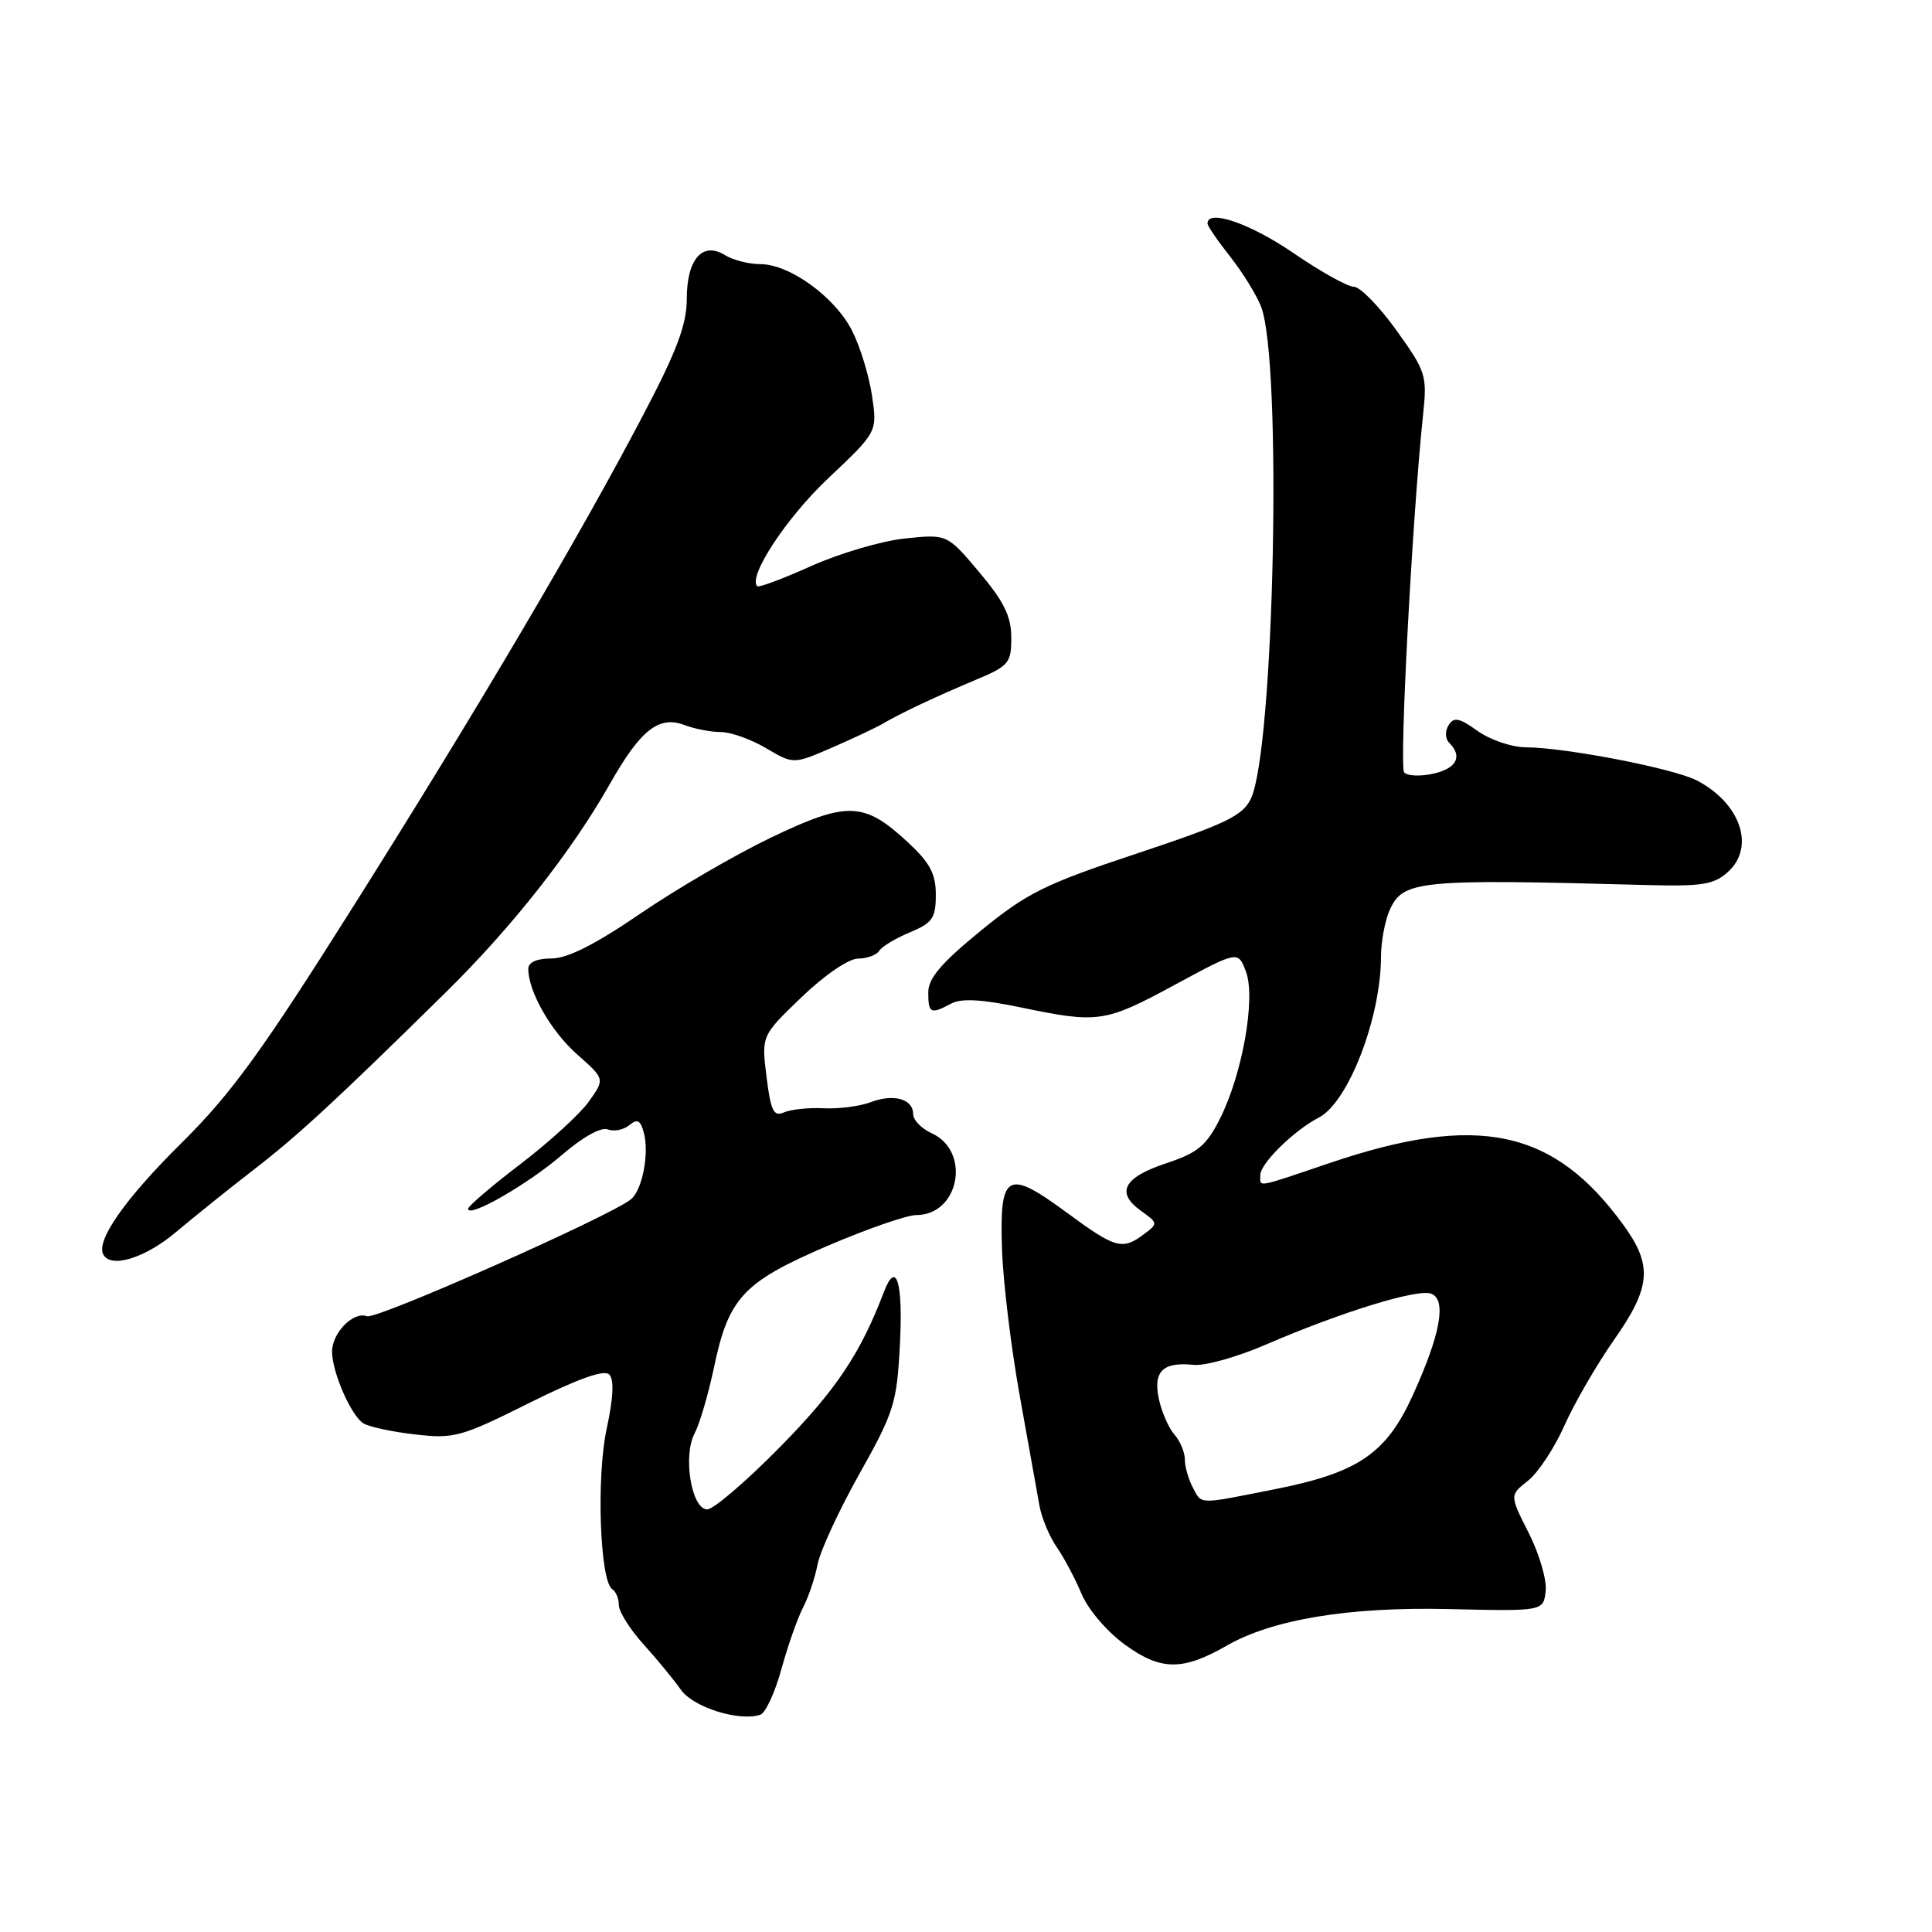 <?xml version="1.0" encoding="UTF-8" standalone="no"?>
<!DOCTYPE svg PUBLIC "-//W3C//DTD SVG 1.1//EN" "http://www.w3.org/Graphics/SVG/1.1/DTD/svg11.dtd" >
<svg xmlns="http://www.w3.org/2000/svg" xmlns:xlink="http://www.w3.org/1999/xlink" version="1.1" viewBox="0 0 256 256">
 <g >
 <path fill="currentColor"
d=" M 103.55 221.14 C 104.40 218.04 105.69 214.38 106.41 213.00 C 107.13 211.62 107.99 209.06 108.33 207.31 C 108.66 205.55 111.15 200.15 113.87 195.31 C 118.47 187.11 118.84 185.92 119.24 178.21 C 119.68 169.87 118.76 166.87 117.11 171.22 C 114.02 179.33 110.79 184.17 103.44 191.65 C 98.93 196.24 94.55 200.00 93.71 200.00 C 91.62 200.00 90.45 192.90 92.05 189.91 C 92.70 188.68 93.84 184.81 94.58 181.31 C 96.53 171.97 98.42 169.92 109.54 165.13 C 114.82 162.86 120.17 161.00 121.42 161.00 C 127.12 161.00 128.70 152.55 123.45 150.16 C 122.10 149.55 121.00 148.41 121.00 147.63 C 121.00 145.62 118.42 144.89 115.38 146.04 C 113.95 146.59 111.15 146.95 109.14 146.85 C 107.14 146.75 104.77 147.00 103.87 147.40 C 102.52 148.00 102.13 147.21 101.57 142.68 C 100.89 137.25 100.89 137.25 106.19 132.15 C 109.23 129.22 112.44 127.03 113.69 127.02 C 114.90 127.01 116.16 126.54 116.51 125.98 C 116.85 125.43 118.68 124.32 120.57 123.54 C 123.56 122.29 124.00 121.65 124.00 118.56 C 124.00 115.76 123.22 114.31 120.25 111.56 C 114.48 106.22 112.26 106.15 102.19 110.97 C 97.41 113.26 89.60 117.81 84.83 121.07 C 78.86 125.15 75.20 127.00 73.08 127.00 C 71.13 127.00 70.00 127.51 70.00 128.38 C 70.00 131.39 73.02 136.67 76.49 139.73 C 80.16 142.97 80.16 142.97 78.02 145.97 C 76.85 147.61 72.78 151.33 68.98 154.23 C 65.18 157.13 62.05 159.80 62.03 160.16 C 61.97 161.50 69.99 156.90 74.44 153.05 C 77.18 150.68 79.64 149.31 80.53 149.65 C 81.35 149.97 82.64 149.71 83.39 149.09 C 84.46 148.20 84.88 148.43 85.32 150.13 C 86.04 152.87 85.11 157.66 83.62 158.90 C 80.96 161.11 49.87 174.89 48.63 174.41 C 46.84 173.72 44.00 176.60 44.00 179.10 C 44.00 181.82 46.52 187.58 48.15 188.60 C 48.89 189.06 51.98 189.73 55.00 190.07 C 60.16 190.67 61.10 190.41 70.11 185.91 C 76.53 182.71 80.05 181.45 80.72 182.12 C 81.39 182.79 81.28 185.18 80.39 189.31 C 79.00 195.72 79.49 209.57 81.14 210.59 C 81.61 210.88 82.00 211.82 82.00 212.69 C 82.00 213.55 83.47 215.89 85.27 217.88 C 87.07 219.87 89.29 222.58 90.22 223.90 C 91.85 226.23 97.97 228.15 100.75 227.21 C 101.44 226.97 102.70 224.24 103.55 221.14 Z  M 162.54 218.06 C 168.62 214.57 178.74 212.90 192.00 213.21 C 204.50 213.50 204.50 213.50 204.81 210.83 C 204.98 209.36 203.97 205.91 202.57 203.14 C 200.03 198.12 200.03 198.12 202.46 196.21 C 203.80 195.16 205.97 191.87 207.29 188.90 C 208.61 185.93 211.56 180.84 213.84 177.58 C 218.77 170.57 219.01 167.70 215.13 162.34 C 205.90 149.60 195.84 147.46 176.27 154.08 C 166.19 157.49 167.00 157.34 167.00 155.69 C 167.00 154.16 171.48 149.77 174.74 148.09 C 178.64 146.09 182.96 134.92 182.99 126.80 C 182.99 124.76 183.52 121.96 184.15 120.56 C 185.94 116.65 187.94 116.45 218.15 117.27 C 225.56 117.47 227.11 117.22 228.98 115.52 C 232.61 112.23 230.62 106.41 224.83 103.41 C 221.75 101.82 207.46 99.05 202.15 99.02 C 200.31 99.01 197.46 98.04 195.80 96.86 C 193.34 95.10 192.64 94.97 191.94 96.10 C 191.45 96.89 191.49 97.89 192.04 98.44 C 193.84 100.24 193.00 101.84 189.90 102.52 C 188.20 102.90 186.47 102.82 186.06 102.35 C 185.39 101.58 187.14 68.45 188.56 55.00 C 189.12 49.75 188.96 49.24 185.02 43.75 C 182.75 40.59 180.22 38.00 179.40 38.00 C 178.58 38.00 174.95 35.98 171.34 33.50 C 165.66 29.61 160.00 27.67 160.00 29.61 C 160.00 29.94 161.34 31.90 162.97 33.96 C 164.60 36.02 166.46 39.01 167.09 40.61 C 169.92 47.77 168.86 99.36 165.74 105.85 C 164.67 108.09 162.38 109.19 150.68 113.08 C 138.43 117.15 136.11 118.30 129.94 123.34 C 124.72 127.60 123.00 129.63 123.00 131.50 C 123.00 134.29 123.31 134.44 126.04 132.98 C 127.38 132.26 130.07 132.41 135.22 133.48 C 145.55 135.63 146.39 135.51 155.69 130.48 C 164.04 125.97 164.04 125.97 165.09 128.73 C 166.42 132.23 164.63 142.33 161.63 148.28 C 159.84 151.82 158.70 152.76 154.50 154.15 C 148.86 156.02 147.81 158.04 151.20 160.45 C 153.46 162.07 153.46 162.13 151.56 163.55 C 148.70 165.69 147.80 165.43 141.25 160.60 C 133.40 154.83 132.41 155.42 132.78 165.72 C 132.93 170.00 133.99 178.68 135.13 185.00 C 136.26 191.32 137.44 197.85 137.73 199.50 C 138.03 201.15 139.06 203.62 140.02 205.00 C 140.98 206.38 142.46 209.16 143.31 211.19 C 144.19 213.29 146.68 216.21 149.12 217.97 C 153.82 221.38 156.73 221.40 162.54 218.06 Z  M 23.33 163.25 C 25.78 161.19 30.41 157.47 33.61 155.00 C 39.51 150.44 44.43 145.90 59.06 131.50 C 67.88 122.82 75.76 112.81 80.88 103.76 C 84.88 96.70 87.32 94.79 90.69 96.07 C 92.03 96.58 94.20 97.00 95.51 97.00 C 96.82 97.00 99.52 97.96 101.51 99.14 C 105.14 101.28 105.14 101.28 110.32 99.03 C 113.17 97.79 116.17 96.37 117.00 95.88 C 119.25 94.54 123.94 92.33 129.25 90.10 C 133.68 88.25 134.00 87.87 134.00 84.49 C 134.00 81.68 133.04 79.72 129.75 75.81 C 125.50 70.77 125.50 70.77 119.92 71.35 C 116.84 71.67 111.27 73.31 107.52 74.99 C 103.78 76.67 100.55 77.88 100.34 77.68 C 99.07 76.41 104.21 68.59 109.74 63.38 C 116.26 57.23 116.26 57.23 115.54 52.39 C 115.14 49.73 113.95 45.86 112.90 43.81 C 110.63 39.35 104.63 35.00 100.75 35.00 C 99.22 35.00 97.12 34.46 96.07 33.81 C 93.09 31.95 91.00 34.34 91.00 39.61 C 91.00 42.97 89.71 46.44 85.36 54.73 C 76.94 70.83 63.45 93.71 46.88 120.00 C 34.66 139.39 30.67 144.90 24.00 151.50 C 16.53 158.90 12.67 164.42 13.70 166.25 C 14.73 168.10 19.25 166.69 23.33 163.25 Z  M 158.04 197.07 C 157.47 196.00 157.00 194.35 157.00 193.39 C 157.00 192.44 156.38 190.95 155.61 190.08 C 154.85 189.21 153.92 187.08 153.55 185.35 C 152.78 181.70 154.09 180.43 158.18 180.85 C 159.65 181.01 163.93 179.81 167.68 178.19 C 177.72 173.85 187.85 170.73 189.64 171.42 C 191.71 172.21 190.88 176.80 187.21 184.86 C 183.71 192.59 179.98 195.14 168.97 197.32 C 158.58 199.38 159.28 199.40 158.04 197.07 Z "/>
</g>
</svg>